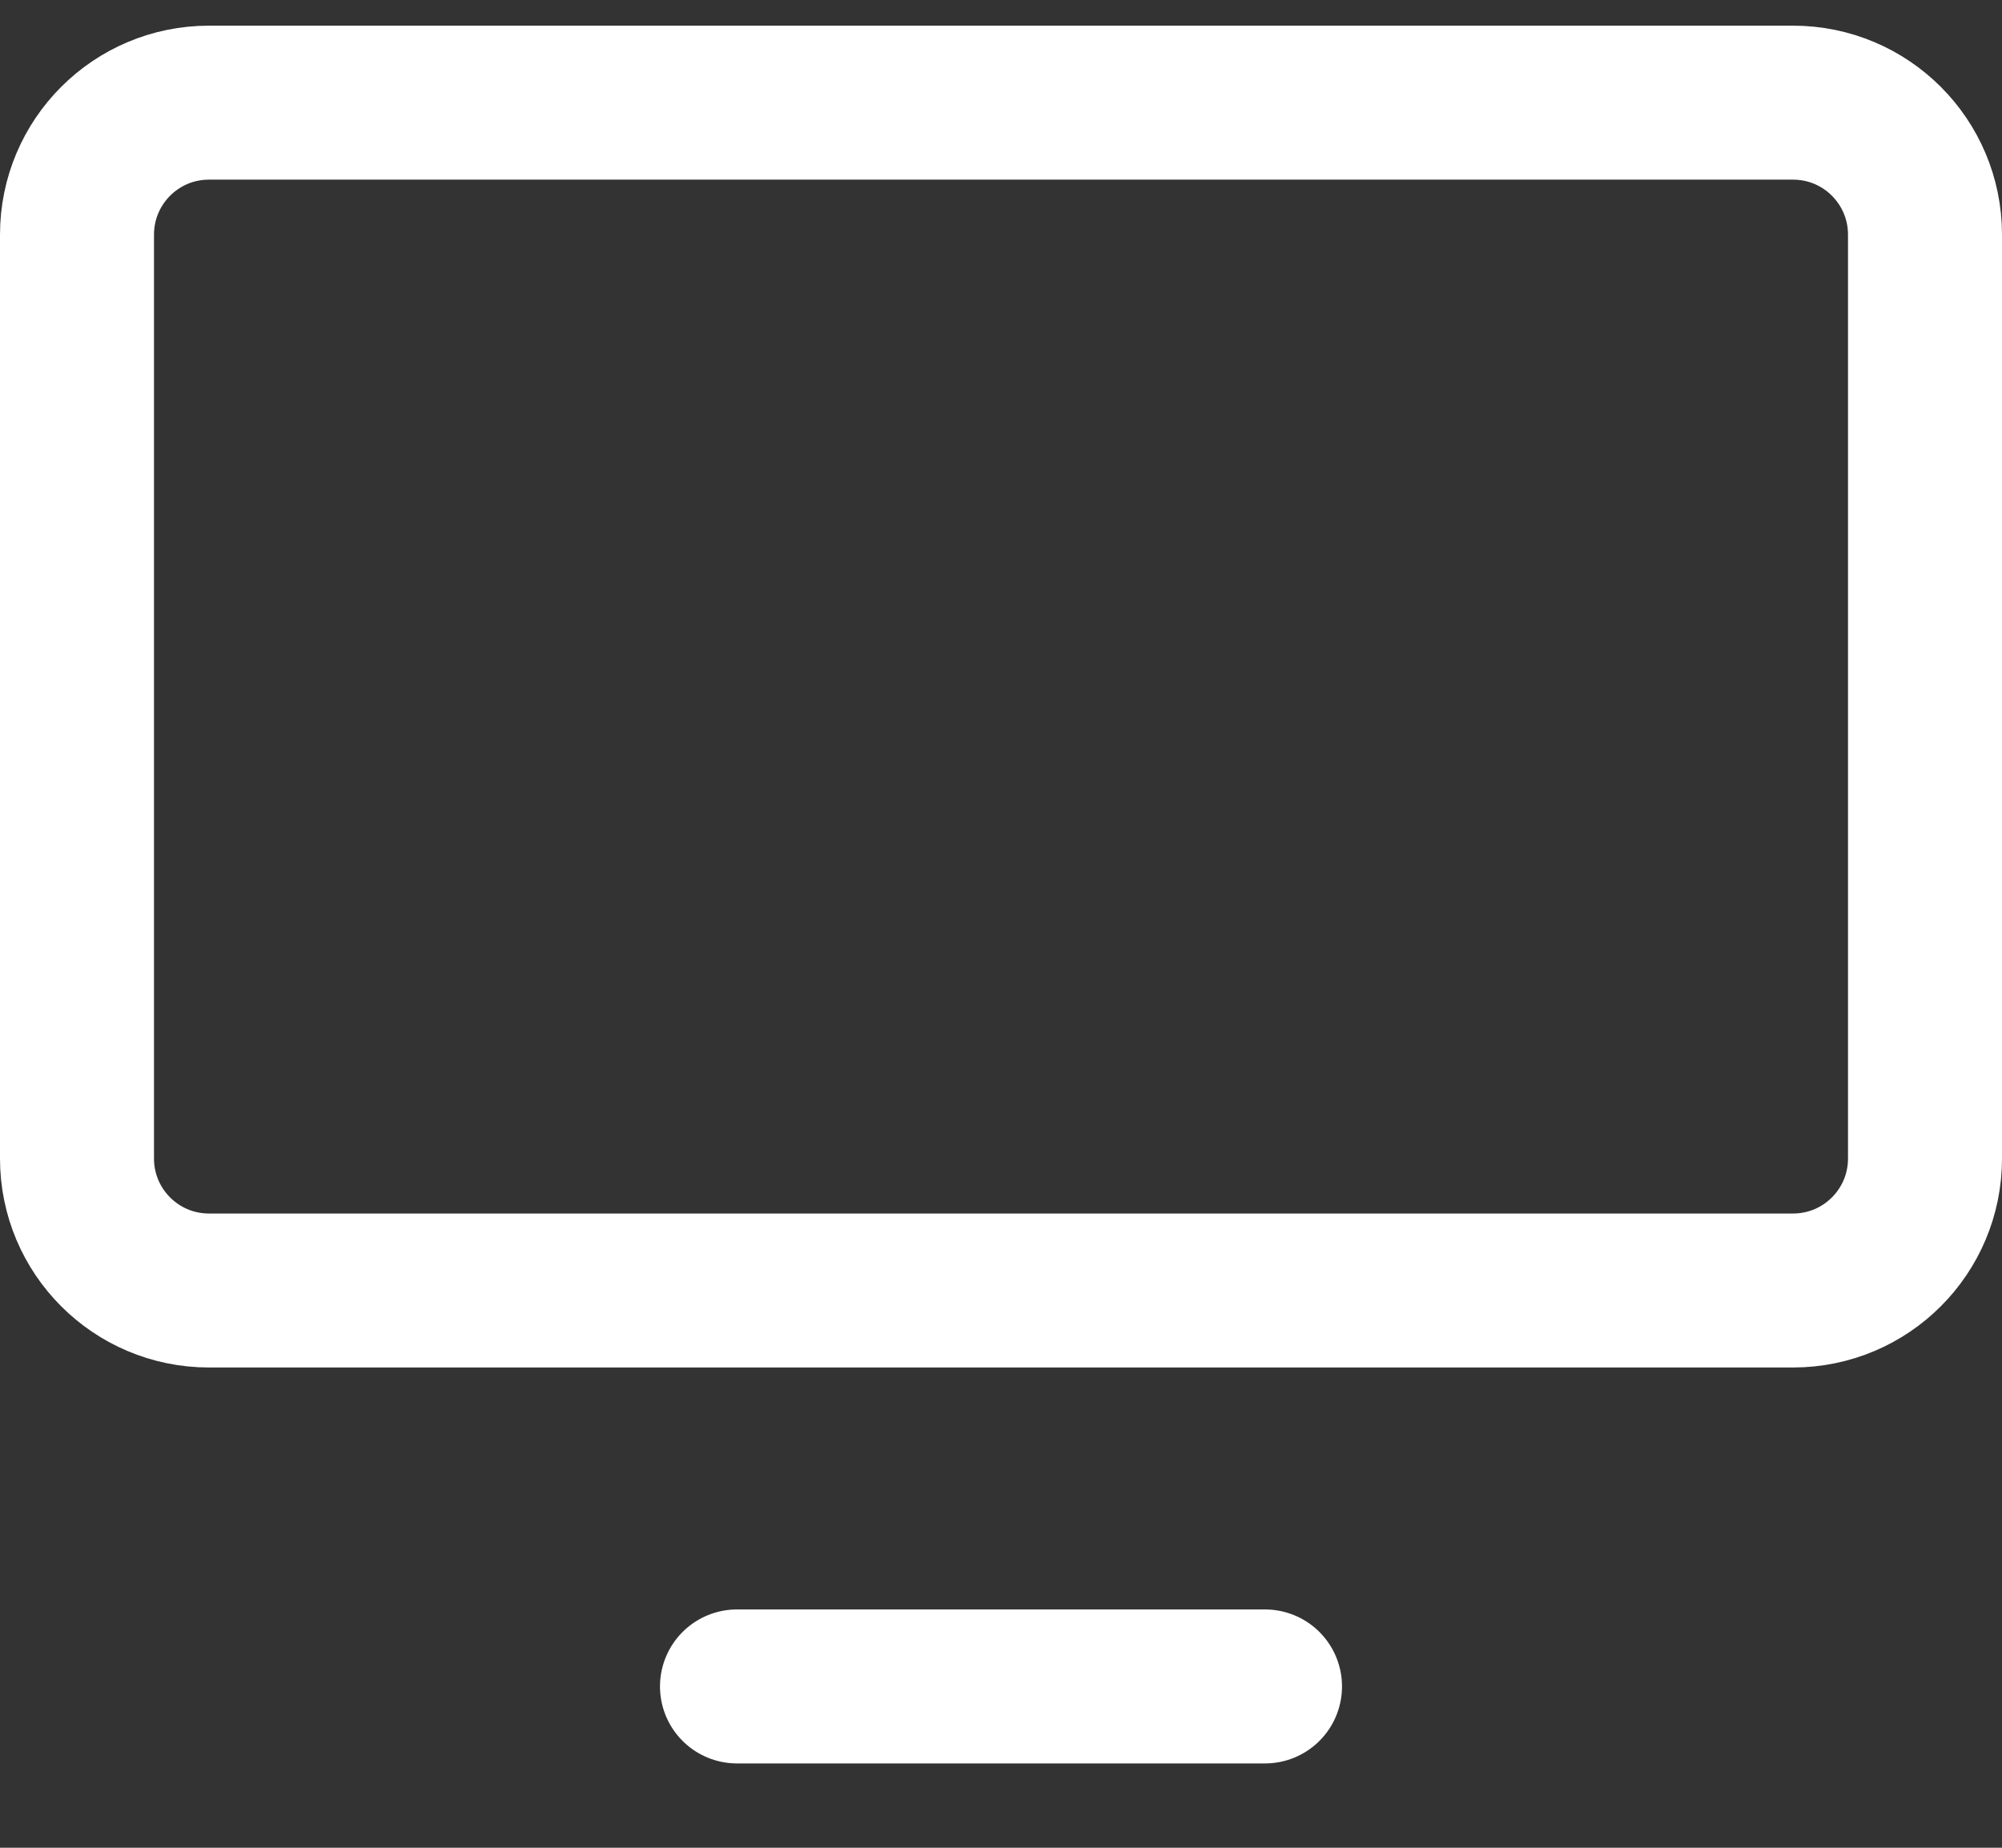 <svg width="39" height="36" viewBox="0 0 39 36" fill="none" xmlns="http://www.w3.org/2000/svg">
<rect x="0" y="0" width="39" height="36" fill="#333333" stroke="none"/>
<path fill-rule="evenodd" clip-rule="evenodd" d="M34.929 25.143H4.071C2.649 25.143 1.5 23.991 1.5 22.572V4.572C1.5 3.152 2.649 2 4.071 2H34.929C36.351 2 37.5 3.152 37.5 4.572V22.572C37.5 23.991 36.351 25.143 34.929 25.143Z" stroke="white" stroke-width="3" stroke-linecap="round" stroke-linejoin="round"/>
<path d="M24.643 32.857H14.357" stroke="white" stroke-width="3" stroke-linecap="round" stroke-linejoin="round"/>
</svg>
